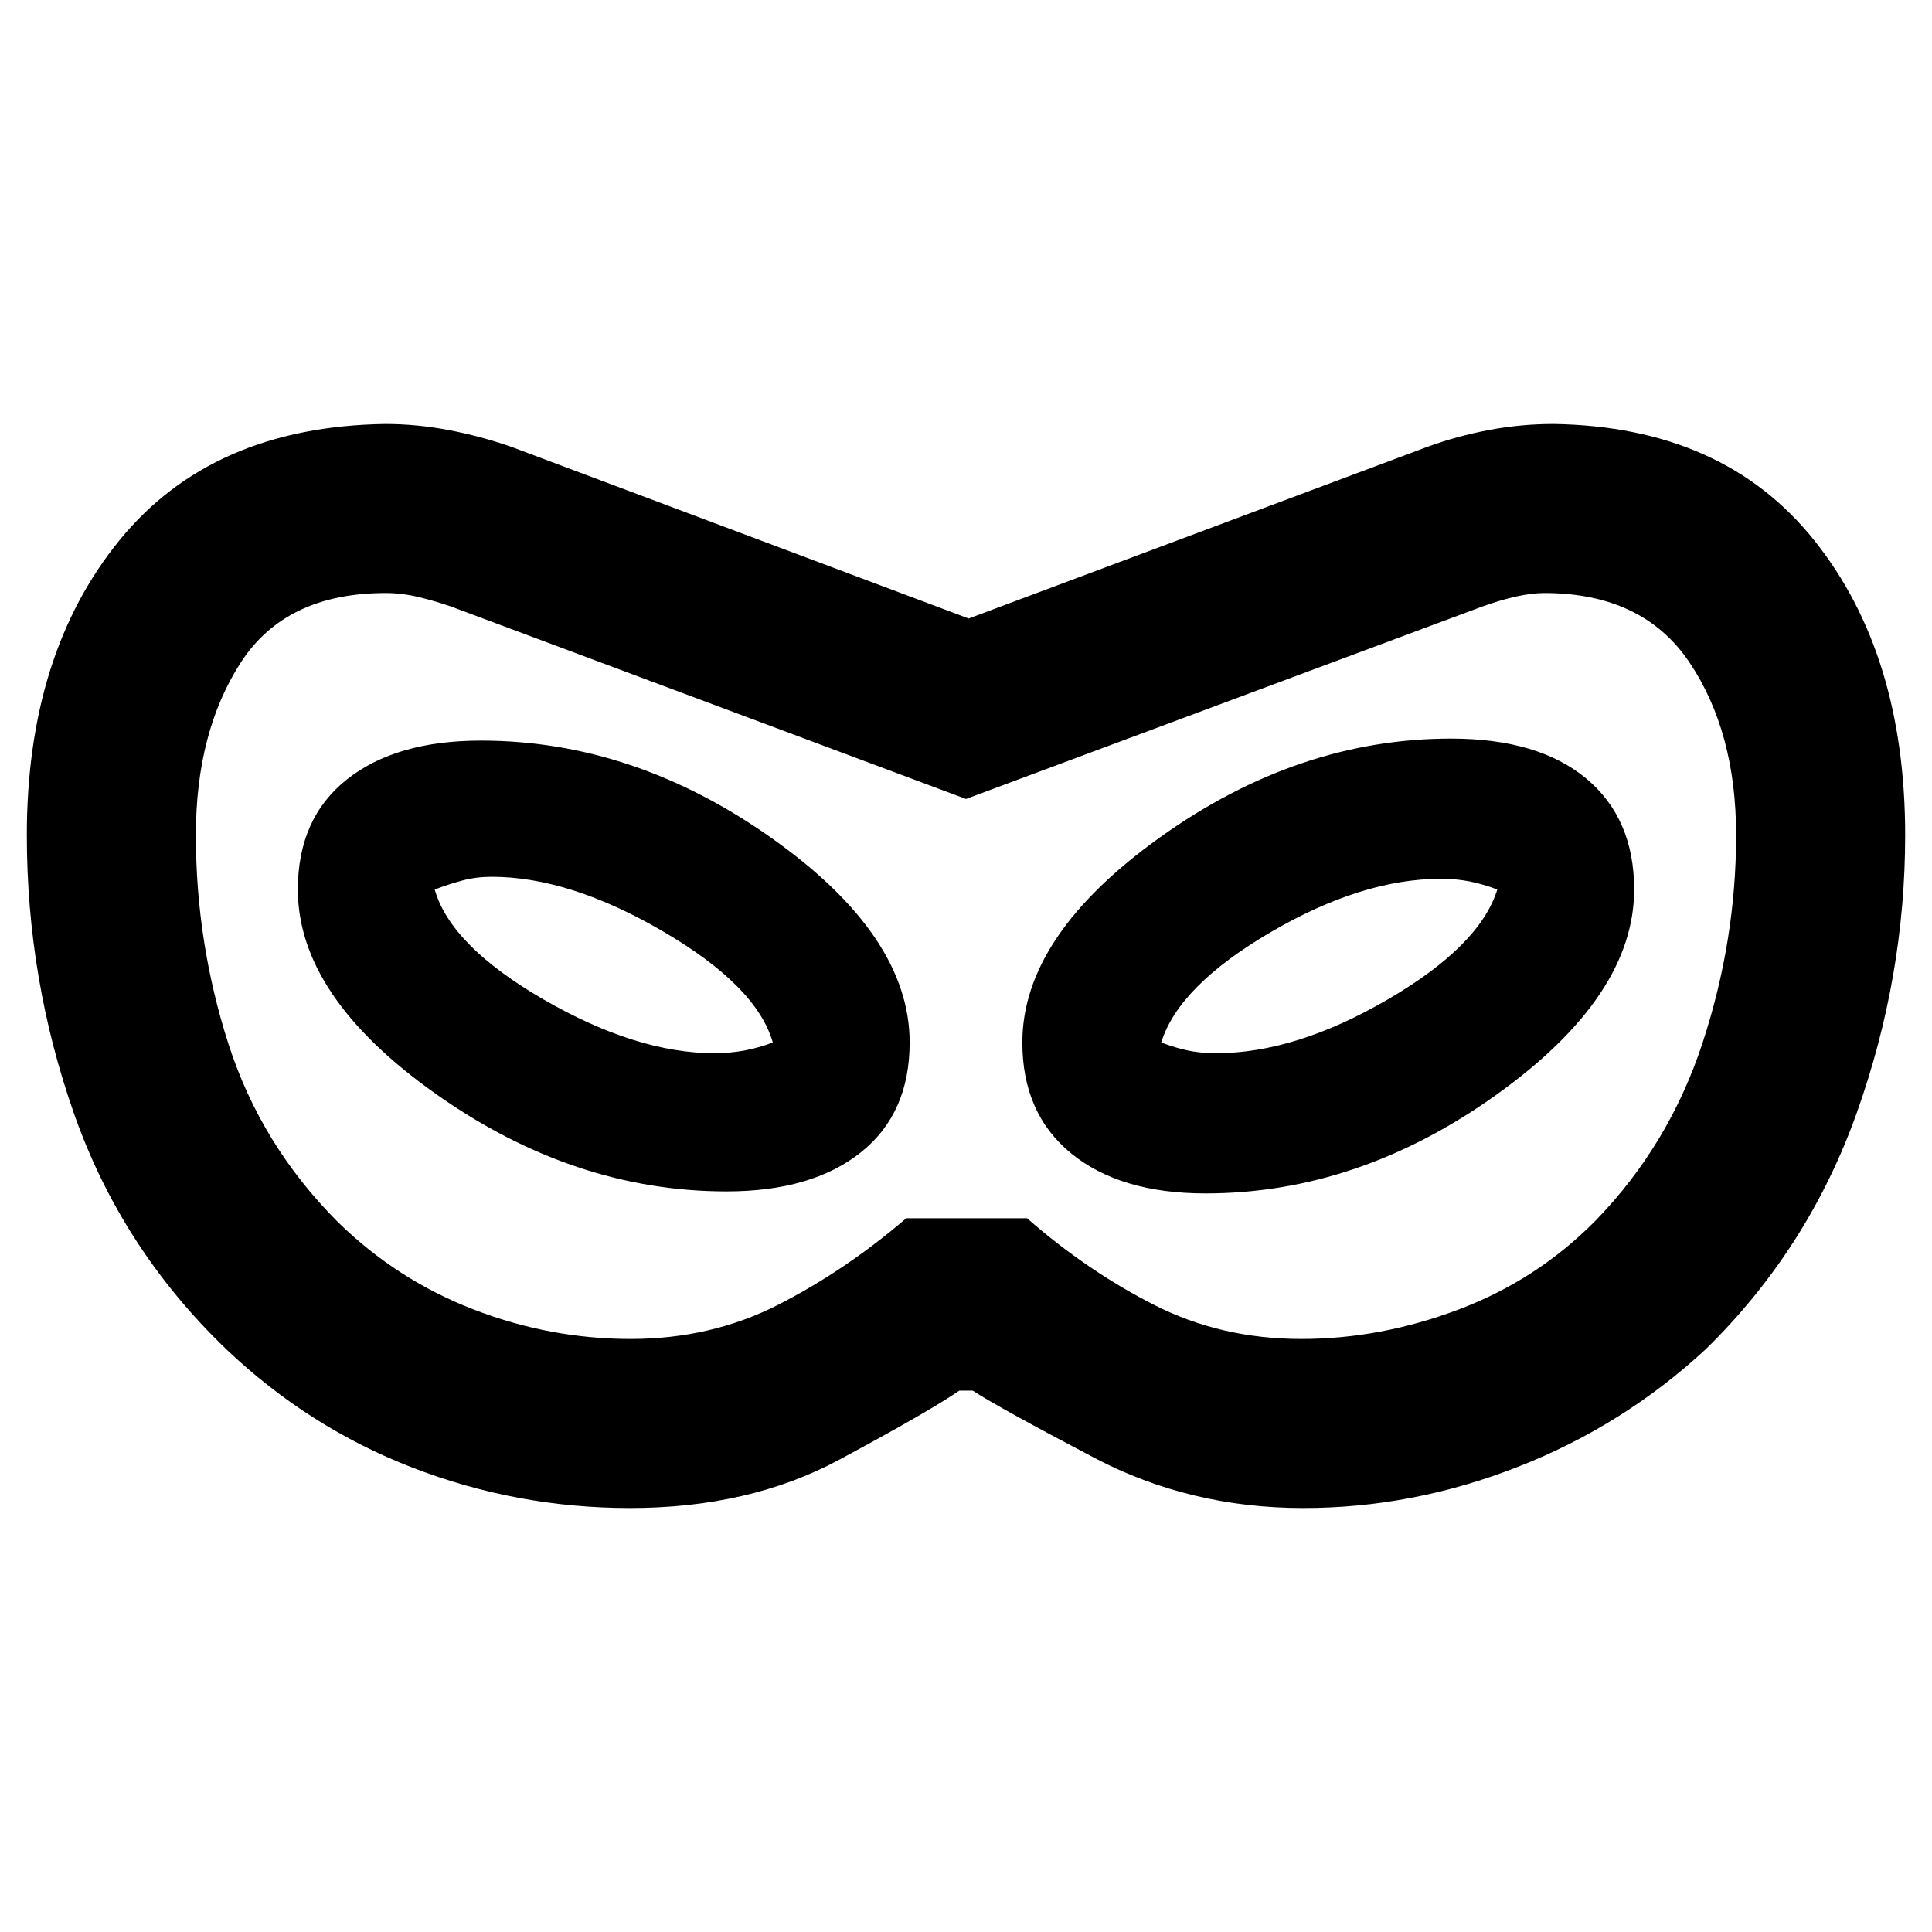 <svg xmlns="http://www.w3.org/2000/svg" height="40" viewBox="0 -960 960 960" width="40"><path d="M313-210.67q-56 0-107.83-20-51.84-20-92.84-59-52-50-75.5-116.83T13.33-545q0-90 46-146.5t132-57.83q15.67 0 31.5 3 15.84 3 31.17 8.33l227.33 85.33 228-85.33q14.67-5.33 30.5-8.33 15.84-3 32.17-3 84.33 1.33 129.5 57.83T946.67-545q0 70.33-24 137.83-24 67.5-75 117.5-41 38-93.34 58.5-52.33 20.5-106.66 20.5-56.34 0-103.67-24.83T483.33-269h-6.66q-15 10.33-59.67 34.33t-104 24Zm.33-84q40 0 73.34-17 33.33-17 63.66-43h60q29.67 26 63 43 33.34 17 73.34 17 39.33 0 78.16-14.66 38.84-14.67 67.84-44Q829.33-391 846-441.83q16.67-50.84 16.67-103.17 0-51.33-23.17-85.83t-72.17-34.5q-12 0-30.66 6.66L480-563l-256-95.67q-7.67-2.66-16-4.66t-16.33-2q-49.67 0-72 34.5-22.34 34.5-22.34 85.83 0 53.33 16.17 103.67Q129.67-391 168-352.67q29.33 28.67 67.33 43.34 38 14.66 78 14.66ZM361-368q42.33 0 66.67-19.33Q452-406.67 452-442q0-53-68.5-101.5T239-592q-42.33 0-66.67 19.33Q148-553.33 148-518q0 53 68.5 101.5T361-368Zm-6-68.67q-38.67 0-84.83-26.66Q224-490 216-518q7-2.67 13.83-4.5 6.84-1.83 14.5-1.83 38.67 0 85.17 27.16Q376-470 384-442q-7 2.67-14.17 4-7.16 1.33-14.83 1.33ZM599-367q76 0 144.5-49T812-518q0-35.33-23.83-55.17Q764.33-593 721-593q-76 0-144.5 49T508-442q0 35.33 24.33 55.17Q556.67-367 599-367Zm5.33-69.67q-7.66 0-14-1.33-6.33-1.33-13.33-4 8.67-28 54.17-54.67 45.5-26.66 84.83-26.66 7.67 0 14.33 1.33 6.67 1.33 13.67 4-8.67 28-54.5 54.67-45.83 26.66-85.17 26.66ZM480-480Z"/></svg>